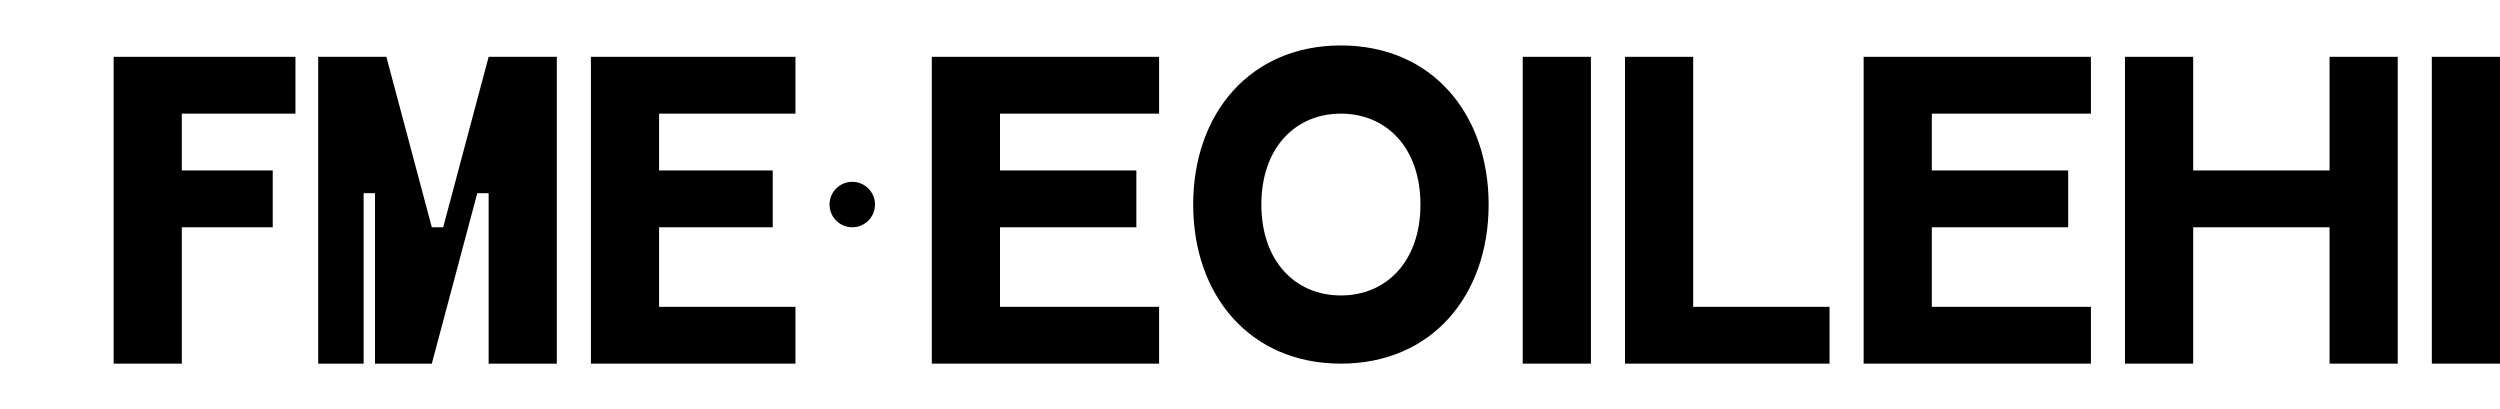 <?xml version="1.0" encoding="UTF-8" standalone="no"?>
<svg width="220" height="36" viewBox="0 0 220 36" fill="none" xmlns="http://www.w3.org/2000/svg">
  <!-- F24 in a stylish, bold font -->
  <path d="M10 5H26V10H16V15H24V20H16V32H10V5Z" fill="black"/>
  <path d="M28 32V5H34L38 20H39L43 5H49V32H43V17H42L38 32H33V17H32V32H28Z" fill="black"/>
  <path d="M52 5H70V10H58V15H68V20H58V27H70V32H52V5Z" fill="black"/>
  
  <!-- Thin elegant dot separating F24 and Editabile -->
  <circle cx="75" cy="18" r="2" fill="black"/>
  
  <!-- Editabile in thin, elegant strokes -->
  <path d="M82 32V5H102V10H88V15H100V20H88V27H102V32H82Z" fill="black"/>
  <path d="M105 18C105 10 110 4 118 4C126 4 131 10 131 18C131 26 126 32 118 32C110 32 105 26 105 18ZM111 18C111 23 114 26 118 26C122 26 125 23 125 18C125 13 122 10 118 10C114 10 111 13 111 18Z" fill="black"/>
  <path d="M134 5H140V32H134V5Z" fill="black"/>
  <path d="M143 5H149V27H161V32H143V5Z" fill="black"/>
  <path d="M164 5H184V10H170V15H182V20H170V27H184V32H164V5Z" fill="black"/>
  <path d="M187 32V5H193V15H205V5H211V32H205V20H193V32H187Z" fill="black"/>
  <path d="M214 5H220V32H214V5Z" fill="black"/>
</svg>